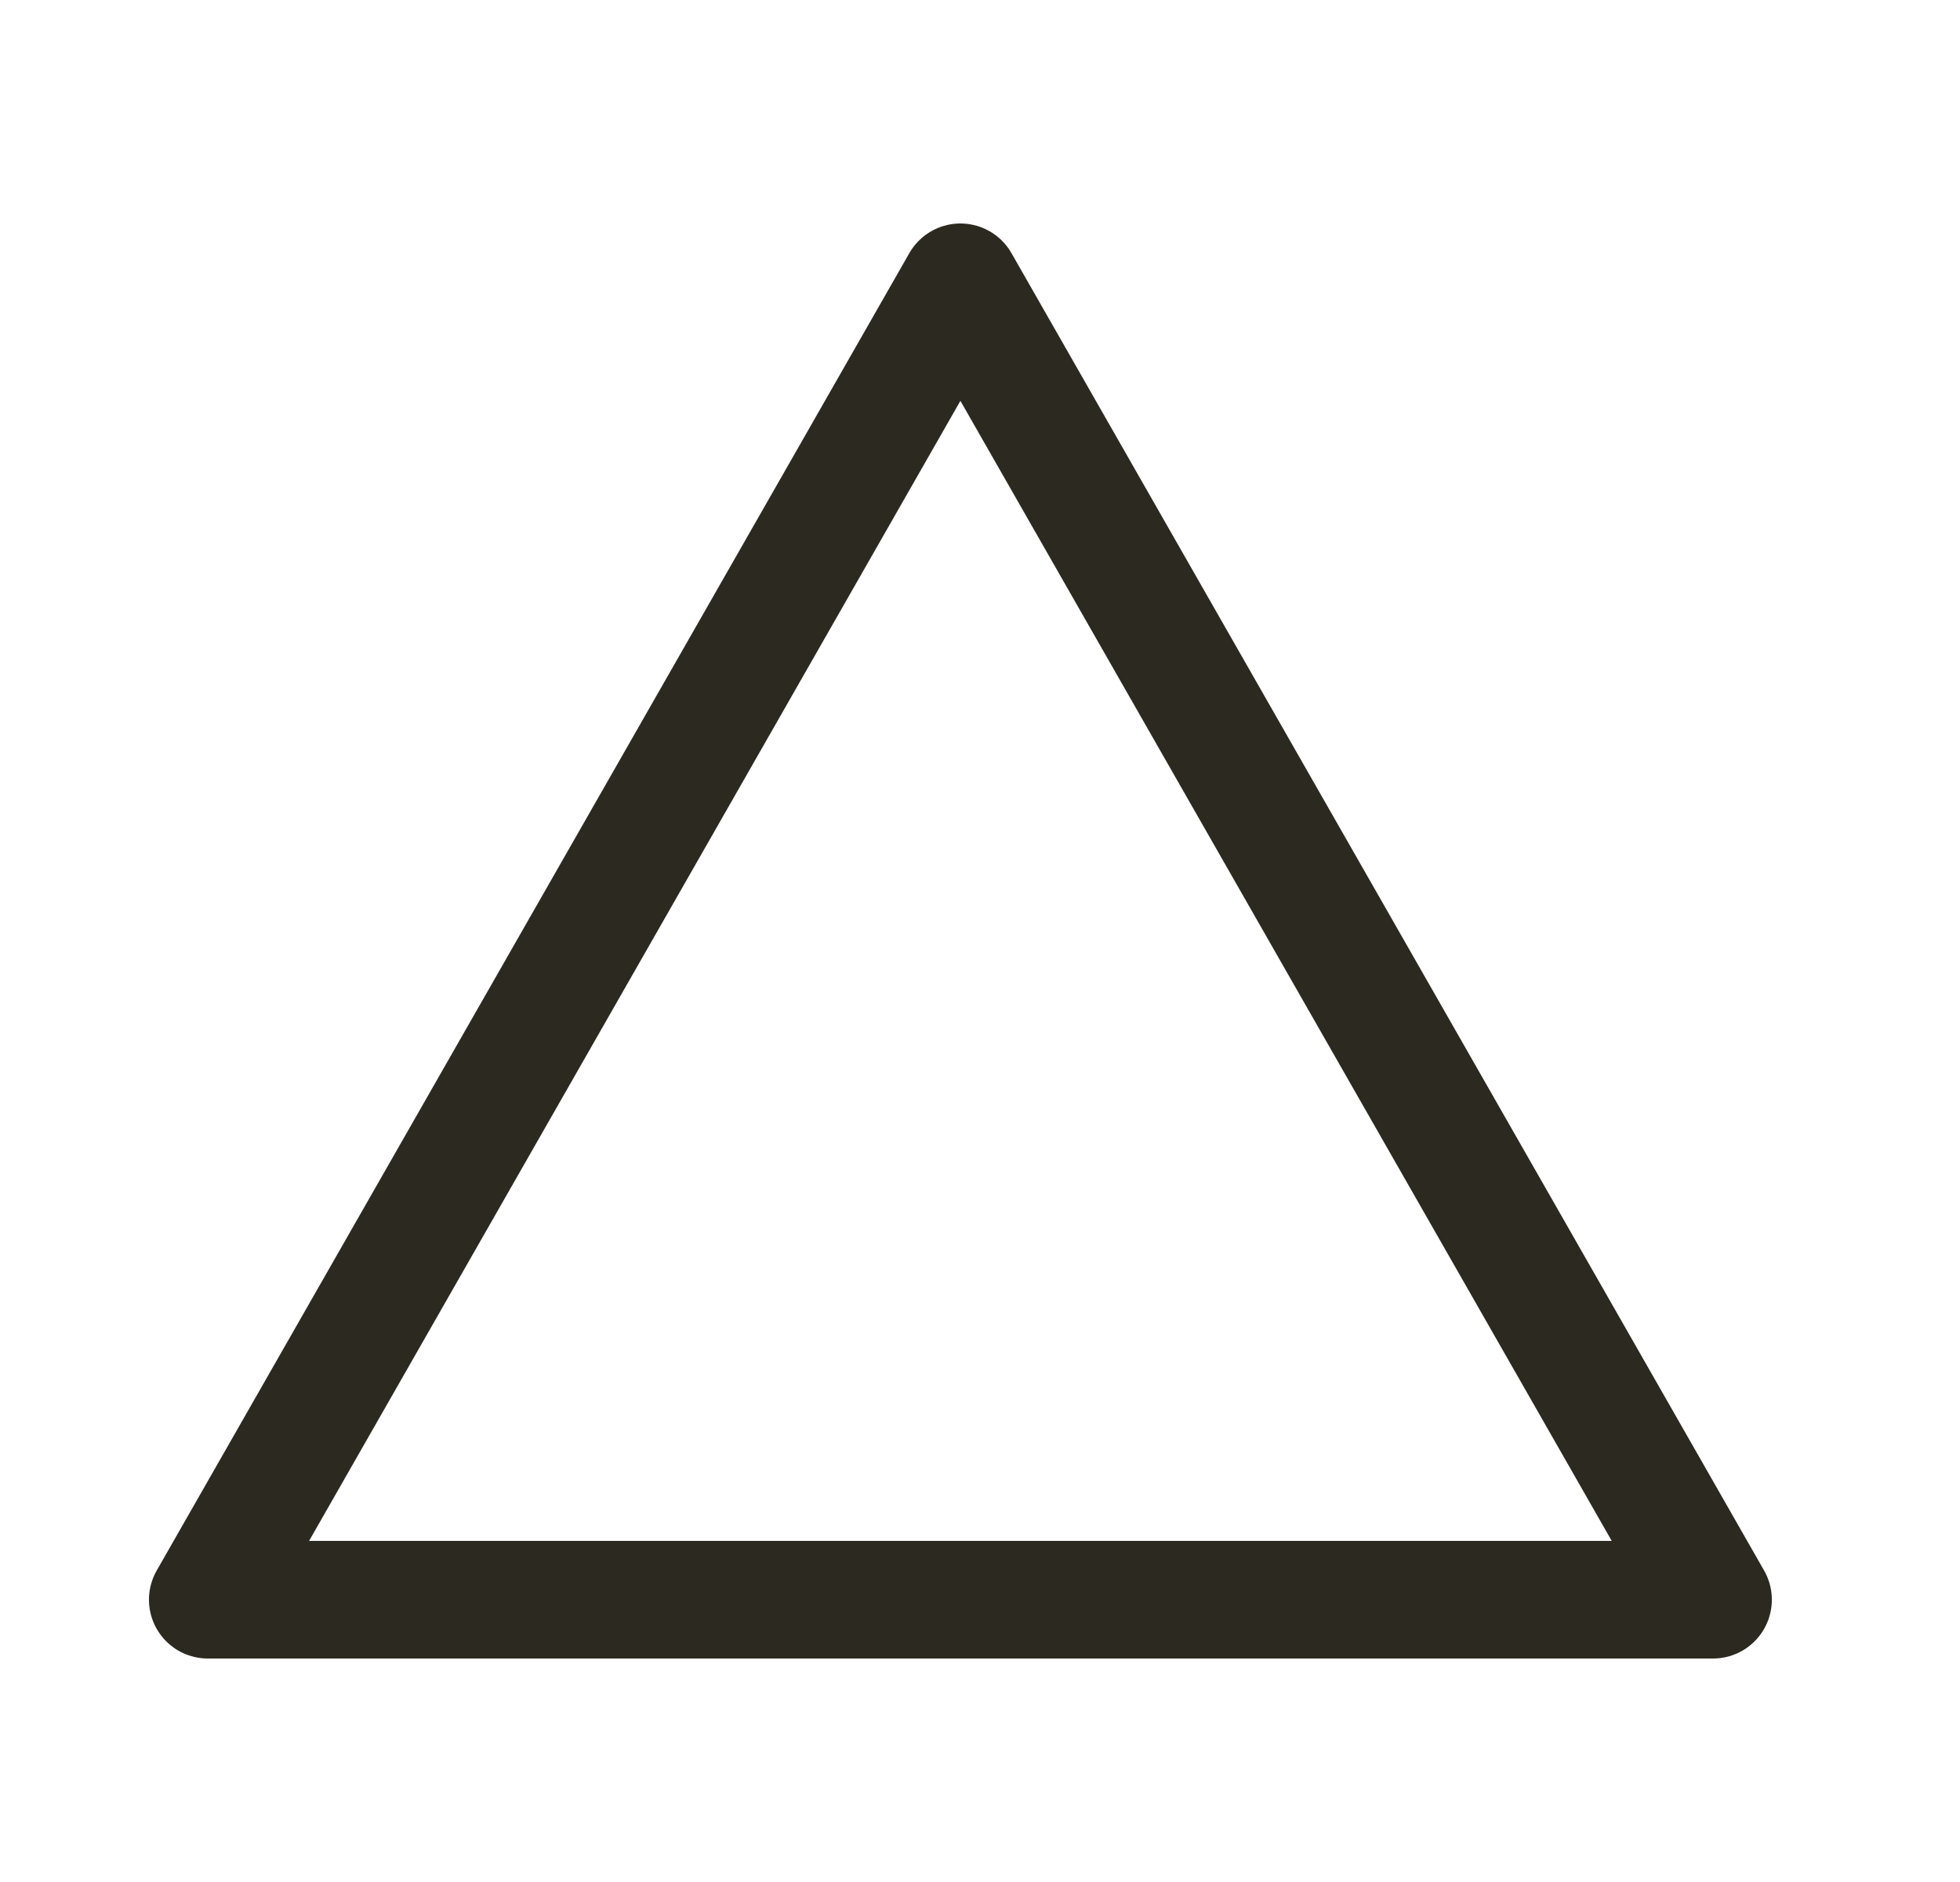 <svg width="25" height="24" viewBox="0 0 25 24" fill="none" xmlns="http://www.w3.org/2000/svg">
<path d="M12.25 3.6L21.85 20.4H2.65L12.25 3.6Z" stroke="#2C2920" stroke-width="1.5" stroke-linecap="square" stroke-linejoin="round"/>
</svg>
